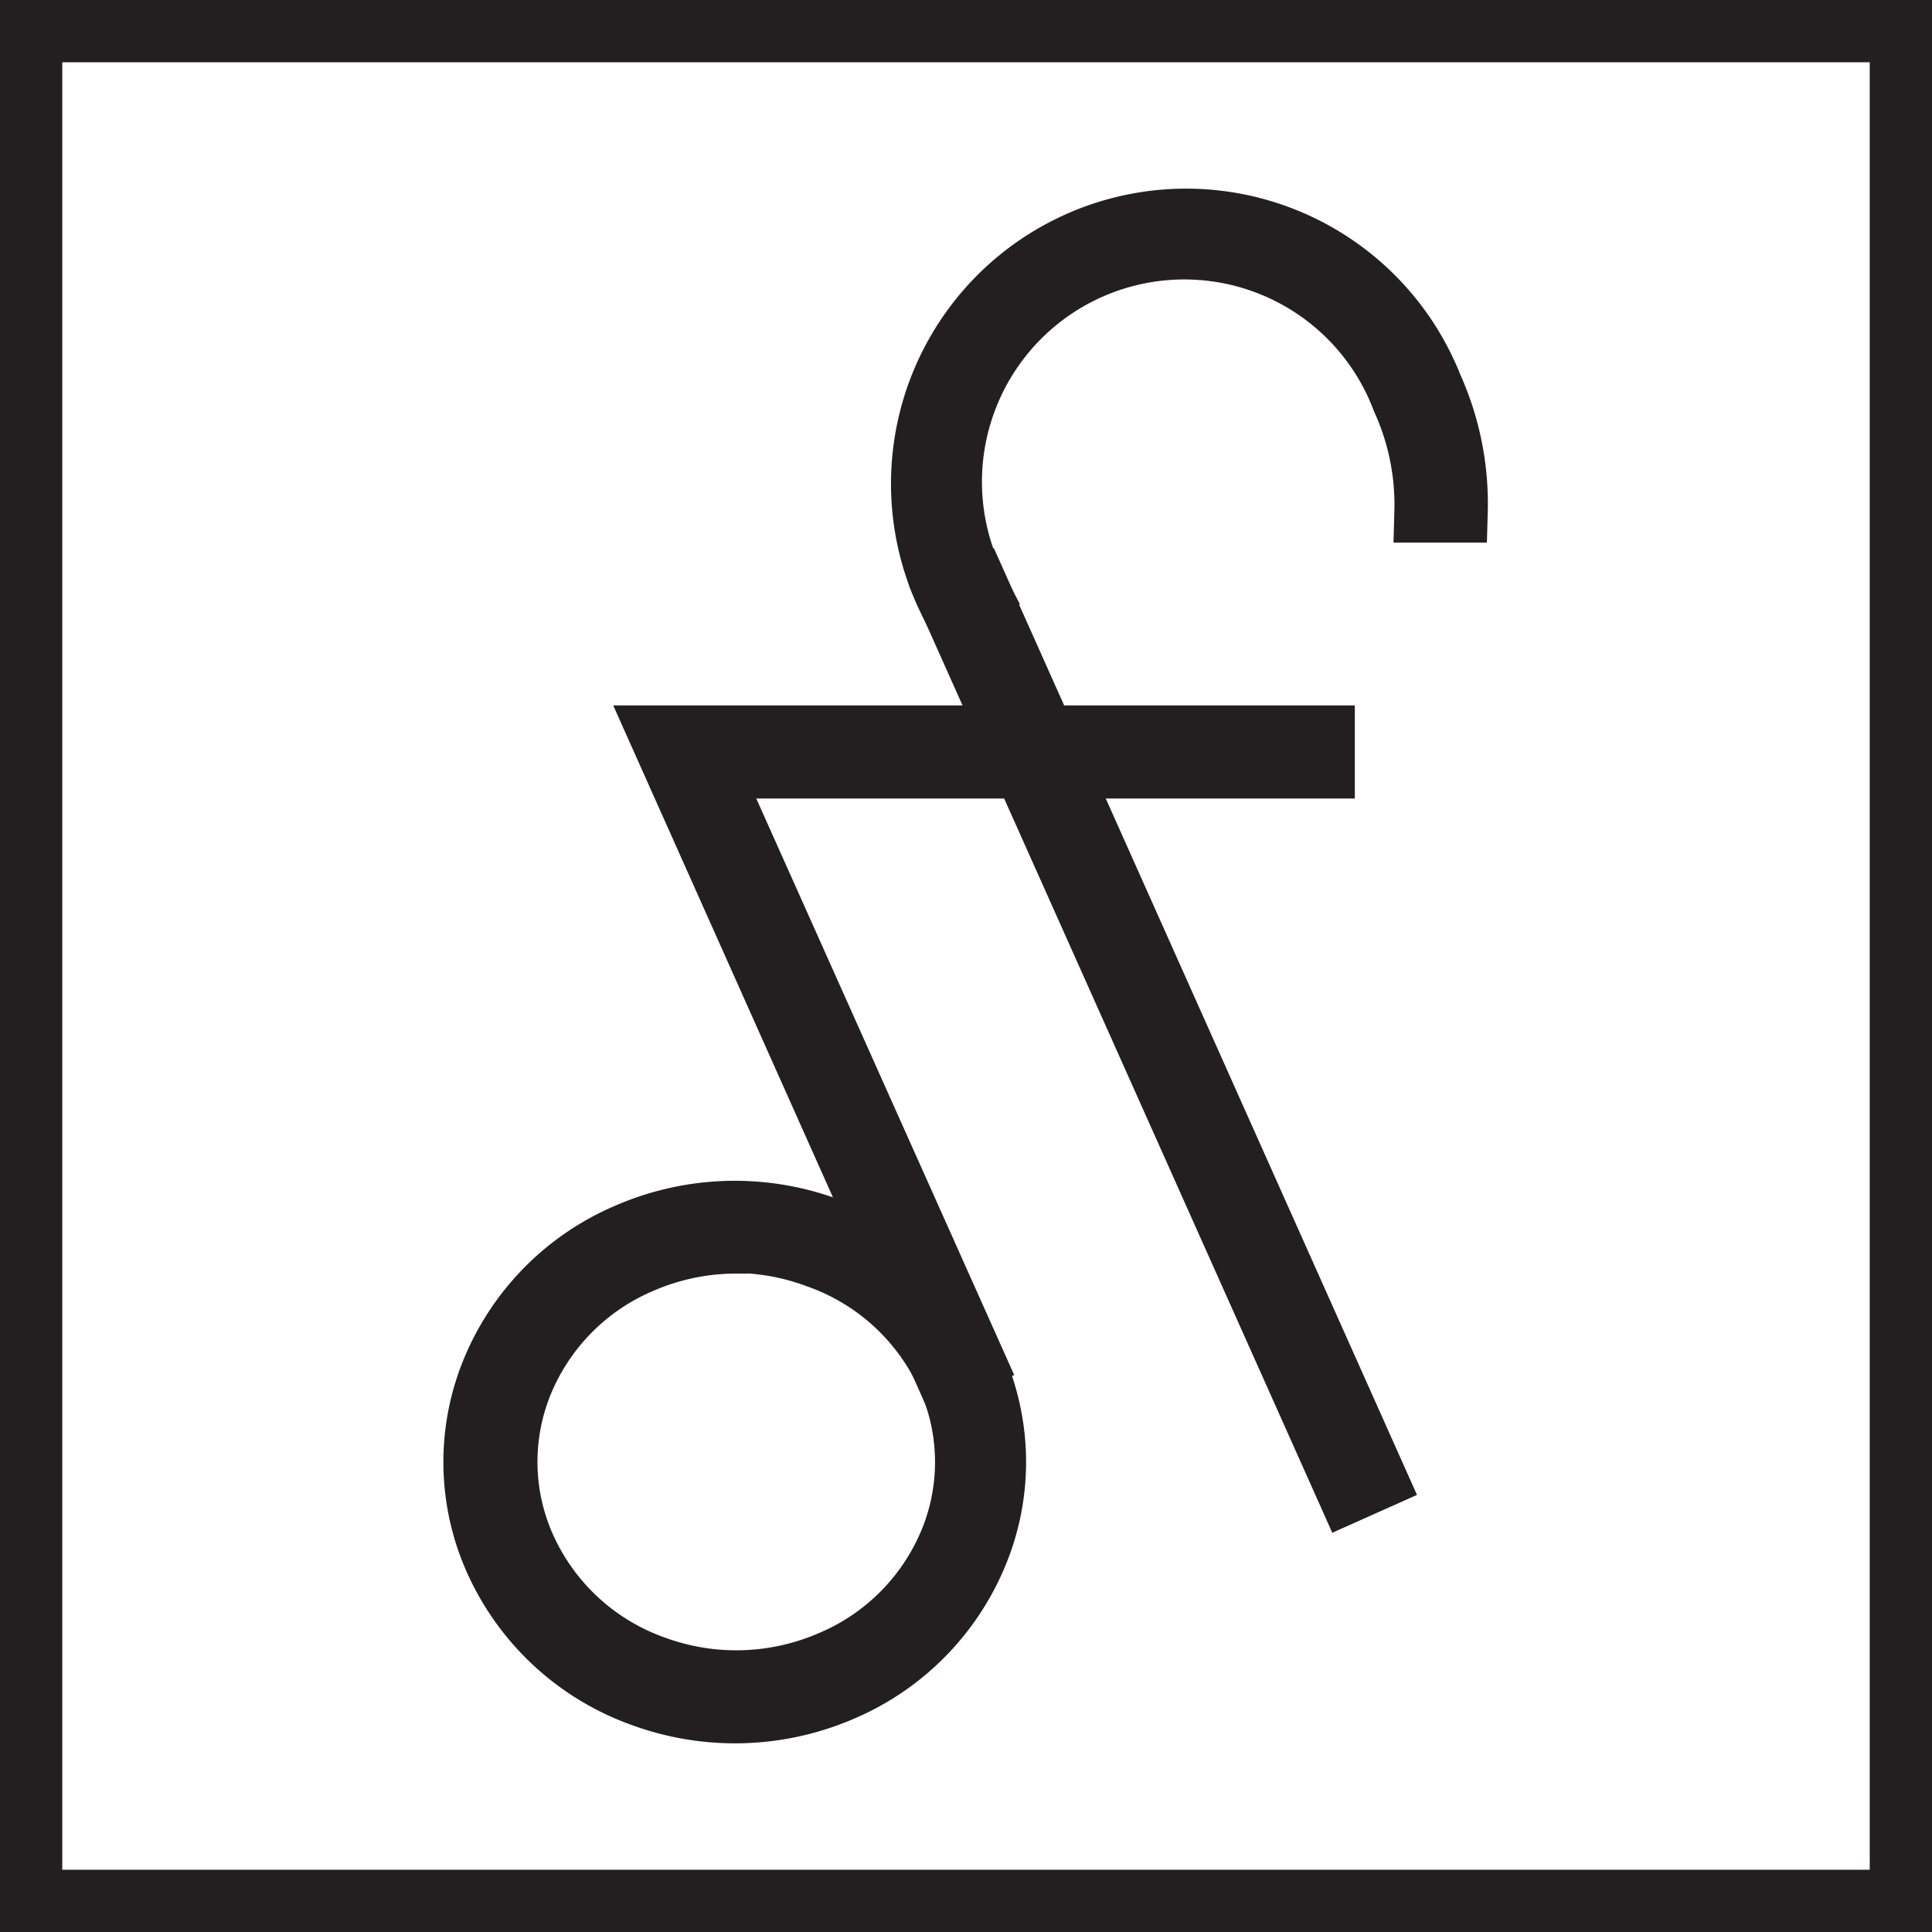 <svg id="Layer_1" data-name="Layer 1" xmlns="http://www.w3.org/2000/svg" viewBox="0 0 62.06 62.06"><defs><style>.cls-1{fill:#231f20;}.cls-1,.cls-2{stroke:#231f20;stroke-miterlimit:10;stroke-width:2px;}.cls-2{fill:none;}</style></defs><title>header</title><path class="cls-1" d="M42.57,74a8.67,8.67,0,0,1-3-.53,8.18,8.18,0,0,1-4.65-4.22,7.69,7.69,0,0,1-.18-6.16,8.13,8.13,0,0,1,4.4-4.46,8.62,8.62,0,0,1,6.38-.17,8.18,8.18,0,0,1,4.65,4.22,7.93,7.93,0,0,1,.43,1.16h0a7.67,7.67,0,0,1-.26,5A8.13,8.13,0,0,1,46,73.28,8.63,8.63,0,0,1,42.57,74Zm0-15.09a7.65,7.65,0,0,0-3,.62,7.15,7.15,0,0,0-3.88,3.92,6.72,6.72,0,0,0,.16,5.38,7.2,7.2,0,0,0,4.1,3.71,7.64,7.64,0,0,0,5.66-.15,7.15,7.15,0,0,0,3.88-3.92,6.7,6.7,0,0,0,.22-4.37,7,7,0,0,0-.38-1,7.2,7.2,0,0,0-4.1-3.71A7.68,7.68,0,0,0,42.56,58.89Z" transform="translate(-18.94 -19)"/><polygon class="cls-1" points="30.36 44.08 21.24 23.66 42.52 23.66 42.52 24.65 22.75 24.65 31.26 43.67 30.36 44.08"/><path class="cls-1" d="M49.46,38.34a8.48,8.48,0,1,1,15.47-6.91,9.12,9.12,0,0,1,.8,4l-1,0A8.15,8.15,0,0,0,64,31.83a7.5,7.5,0,1,0-13.67,6.11Z" transform="translate(-18.94 -19)"/><rect class="cls-1" x="55.81" y="36.77" width="0.98" height="31.31" transform="translate(-35.43 8.53) rotate(-24.08)"/><rect class="cls-2" x="1" y="1" width="60.06" height="60.06"/></svg>